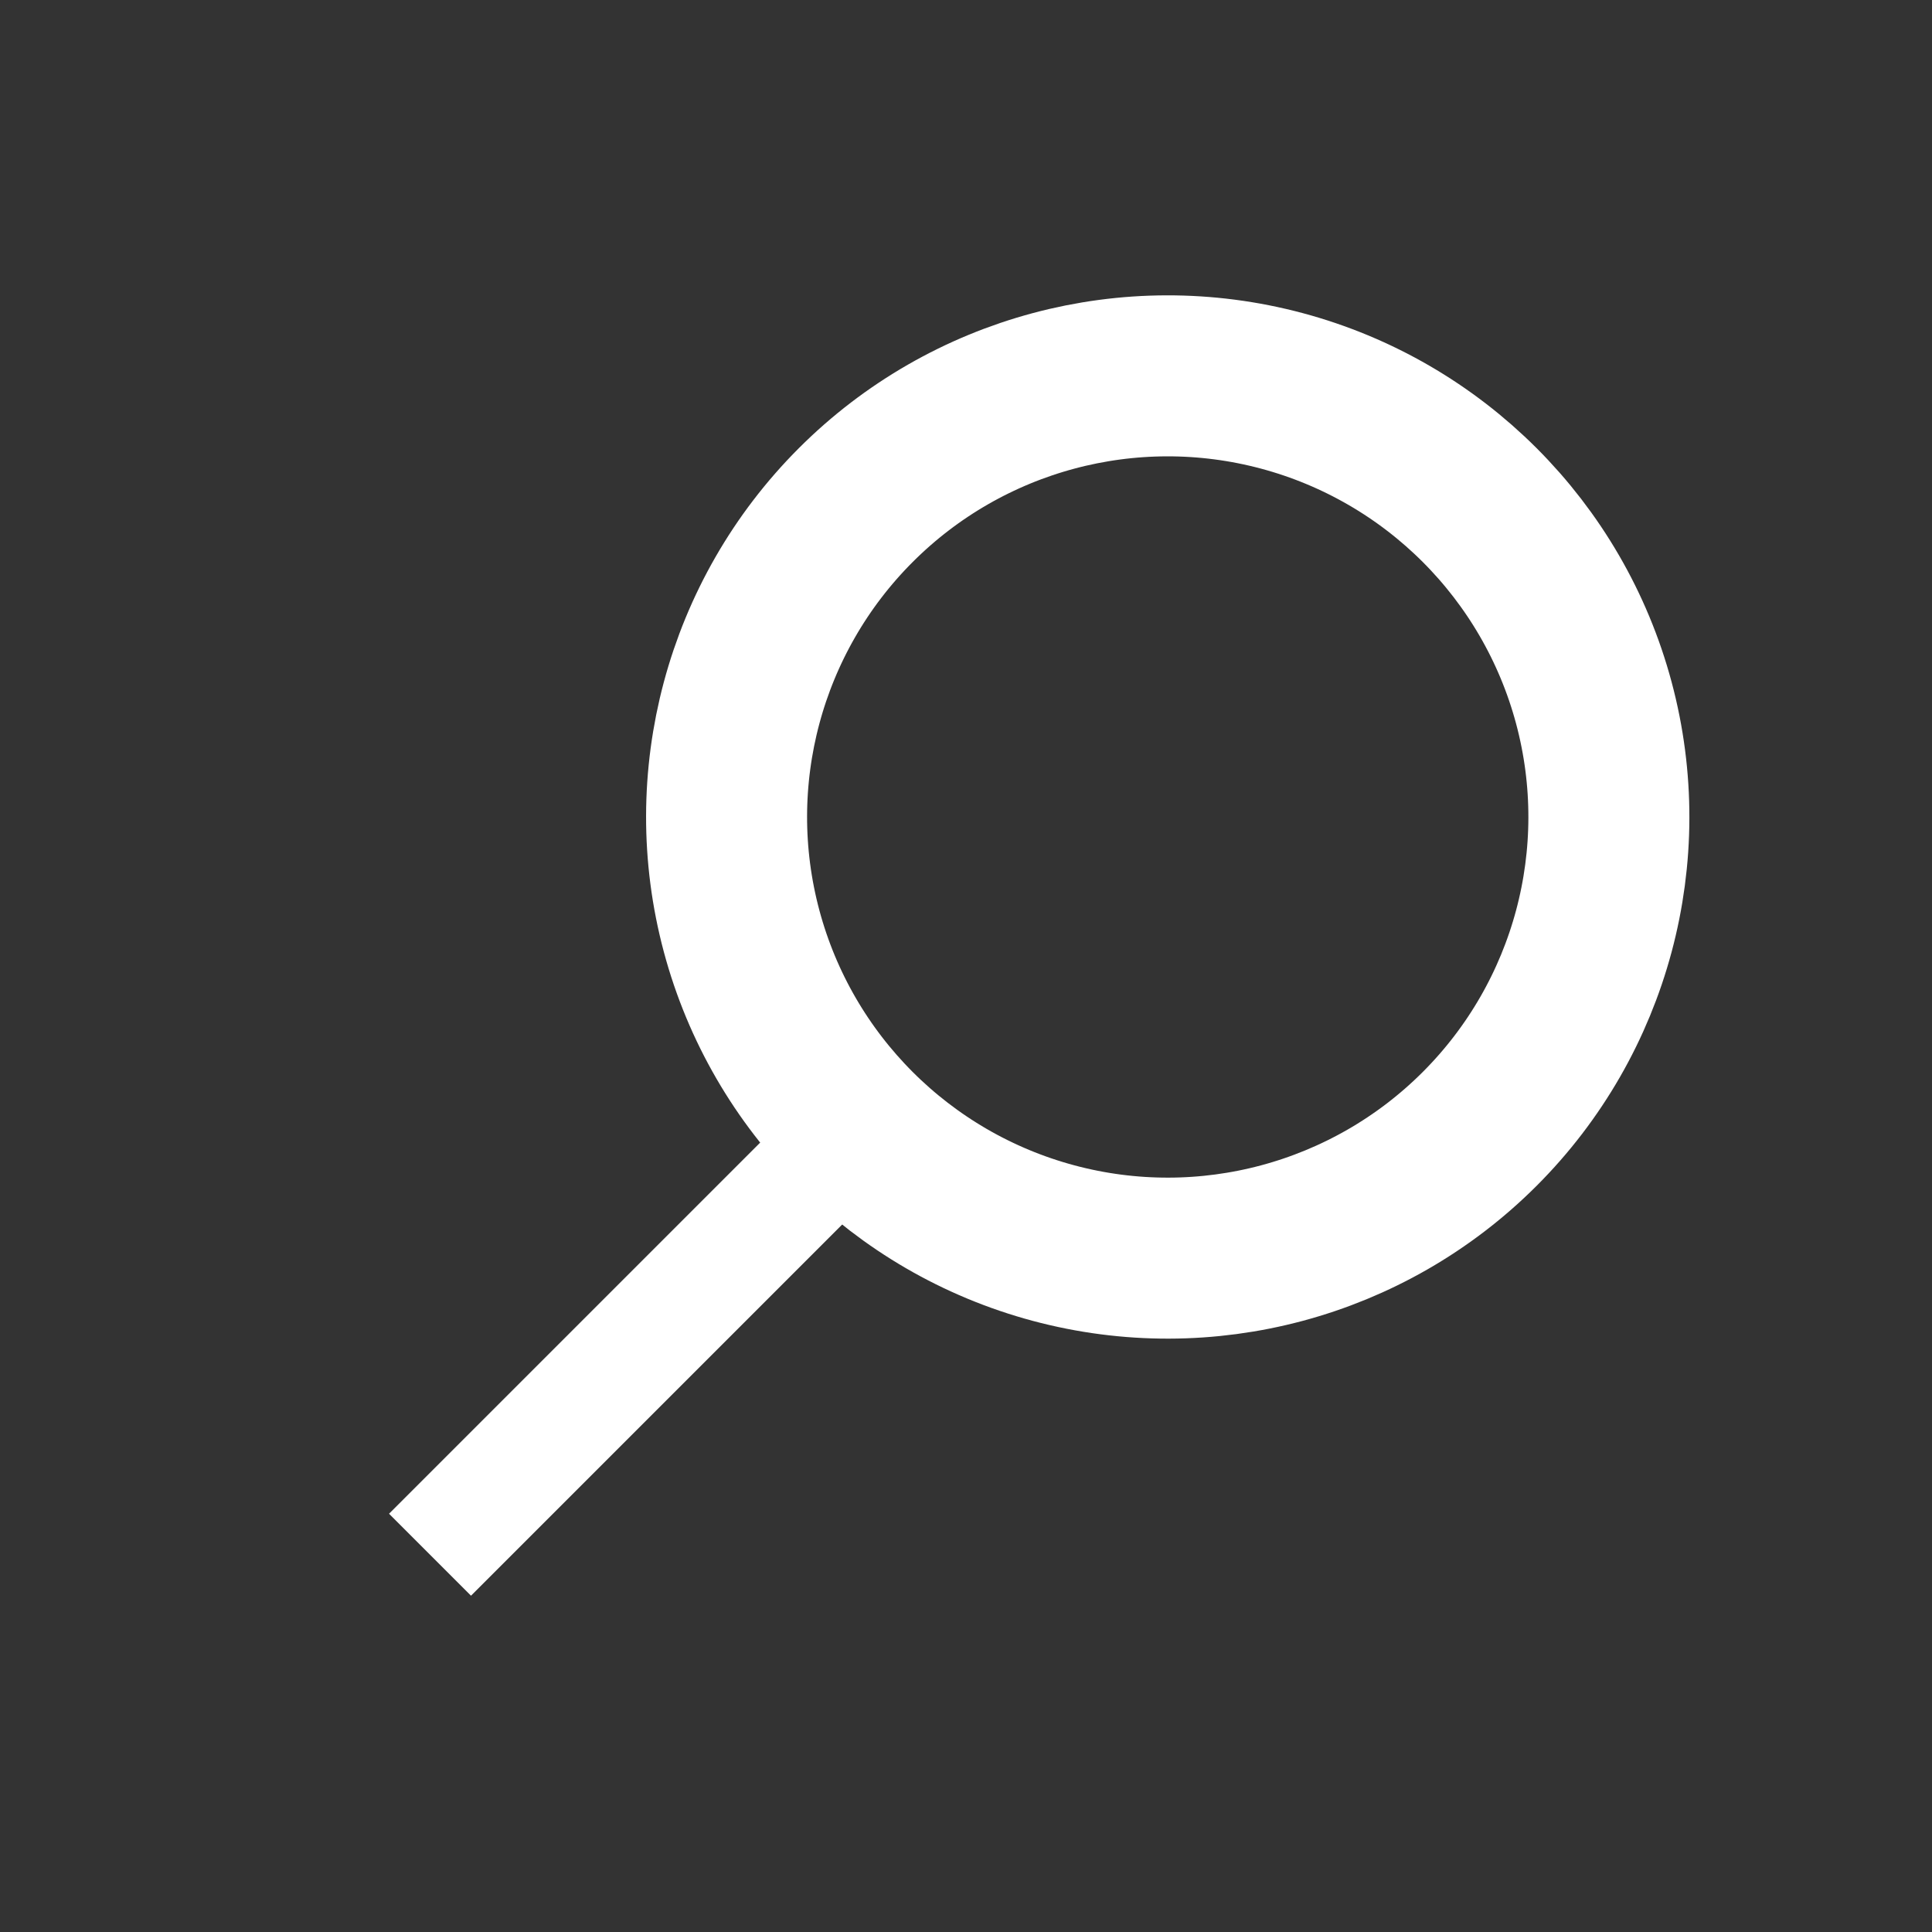 <svg width="24" height="24" viewBox="0 0 24 24" fill="none" xmlns="http://www.w3.org/2000/svg">
<rect x="0" y="0" width="24" height="24" fill="#333333" stroke="none"/>
<circle cx="14.506" cy="10.149" r="5.48" transform="rotate(45 14.506 10.149)" stroke="white" stroke-width="2"/>
<rect x="9.924" y="13.713" width="1.44" height="7.2" transform="rotate(45 9.924 13.713)" fill="white"/>
</svg>
